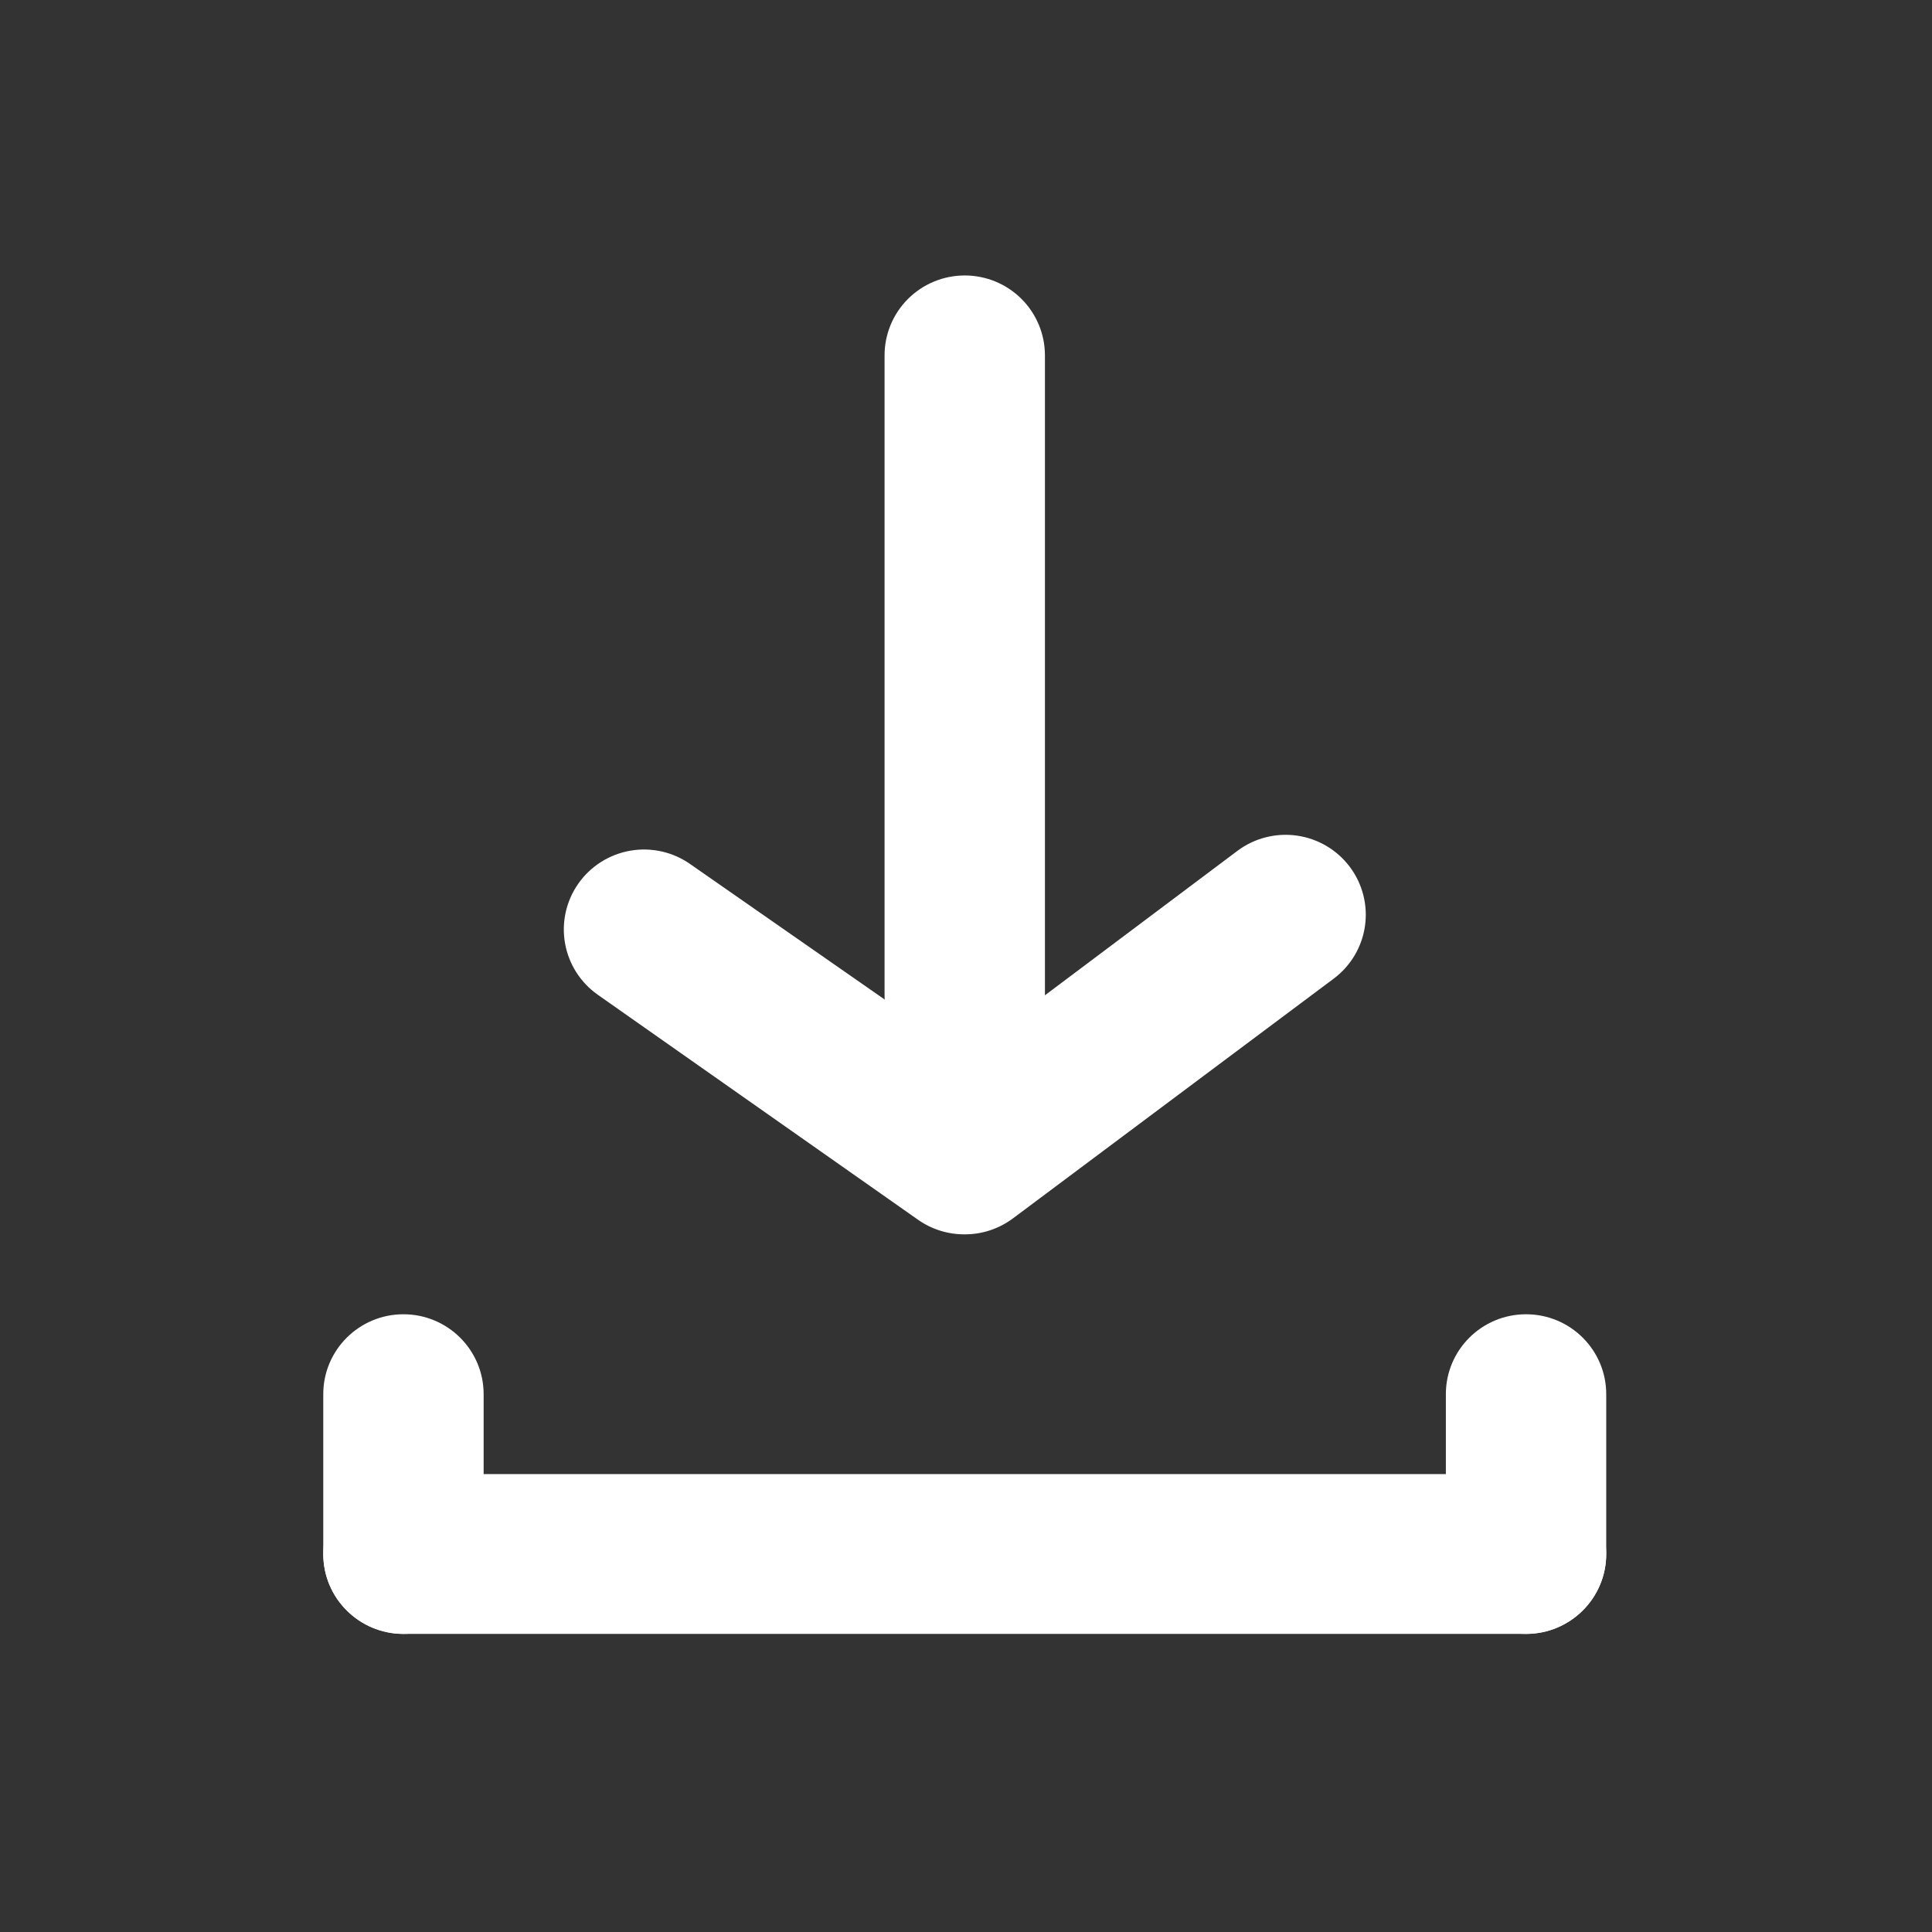 <svg width="512" height="512" viewBox="0 0 512 512" fill="none" xmlns="http://www.w3.org/2000/svg">
<rect x="0" y="0" width="512" height="512" fill="#333333" stroke="none"/>
<path d="M404.417 390.648H106.918C95.182 390.648 85.668 400.129 85.668 411.825C85.668 423.52 95.182 433.001 106.918 433.001H404.417C416.153 433.001 425.667 423.52 425.667 411.825C425.667 400.129 416.153 390.648 404.417 390.648Z" fill="white"/>
<path d="M85.668 369.471V411.824C85.668 423.519 95.182 433 106.918 433C118.654 433 128.168 423.519 128.168 411.824V369.471C128.168 357.775 118.654 348.294 106.918 348.294C95.182 348.294 85.668 357.775 85.668 369.471Z" fill="white"/>
<path d="M383.168 369.471V411.824C383.168 423.519 392.682 433 404.418 433C416.154 433 425.668 423.519 425.668 411.824V369.471C425.668 357.775 416.154 348.294 404.418 348.294C392.682 348.294 383.168 357.775 383.168 369.471Z" fill="white"/>
<path d="M255.698 327.117C251.292 327.15 246.985 325.818 243.373 323.305L158.373 263.587C153.792 260.349 150.684 255.434 149.728 249.919C148.772 244.403 150.047 238.734 153.273 234.152C154.883 231.862 156.933 229.912 159.304 228.416C161.675 226.919 164.319 225.905 167.085 225.433C169.851 224.96 172.684 225.038 175.419 225.662C178.155 226.287 180.739 227.445 183.023 229.07L255.698 279.682L327.947 225.47C332.456 222.1 338.123 220.653 343.703 221.447C349.282 222.242 354.316 225.212 357.697 229.705C361.079 234.198 362.531 239.846 361.734 245.406C360.937 250.966 357.956 255.982 353.447 259.352L268.448 322.882C264.769 325.631 260.296 327.117 255.698 327.117Z" fill="white"/>
<path d="M255.668 284.765C250.032 284.765 244.627 282.534 240.642 278.562C236.657 274.591 234.418 269.205 234.418 263.588V94.177C234.418 88.56 236.657 83.174 240.642 79.202C244.627 75.231 250.032 73 255.668 73C261.304 73 266.709 75.231 270.694 79.202C274.679 83.174 276.918 88.56 276.918 94.177V263.588C276.918 269.205 274.679 274.591 270.694 278.562C266.709 282.534 261.304 284.765 255.668 284.765Z" fill="white"/>
</svg>
